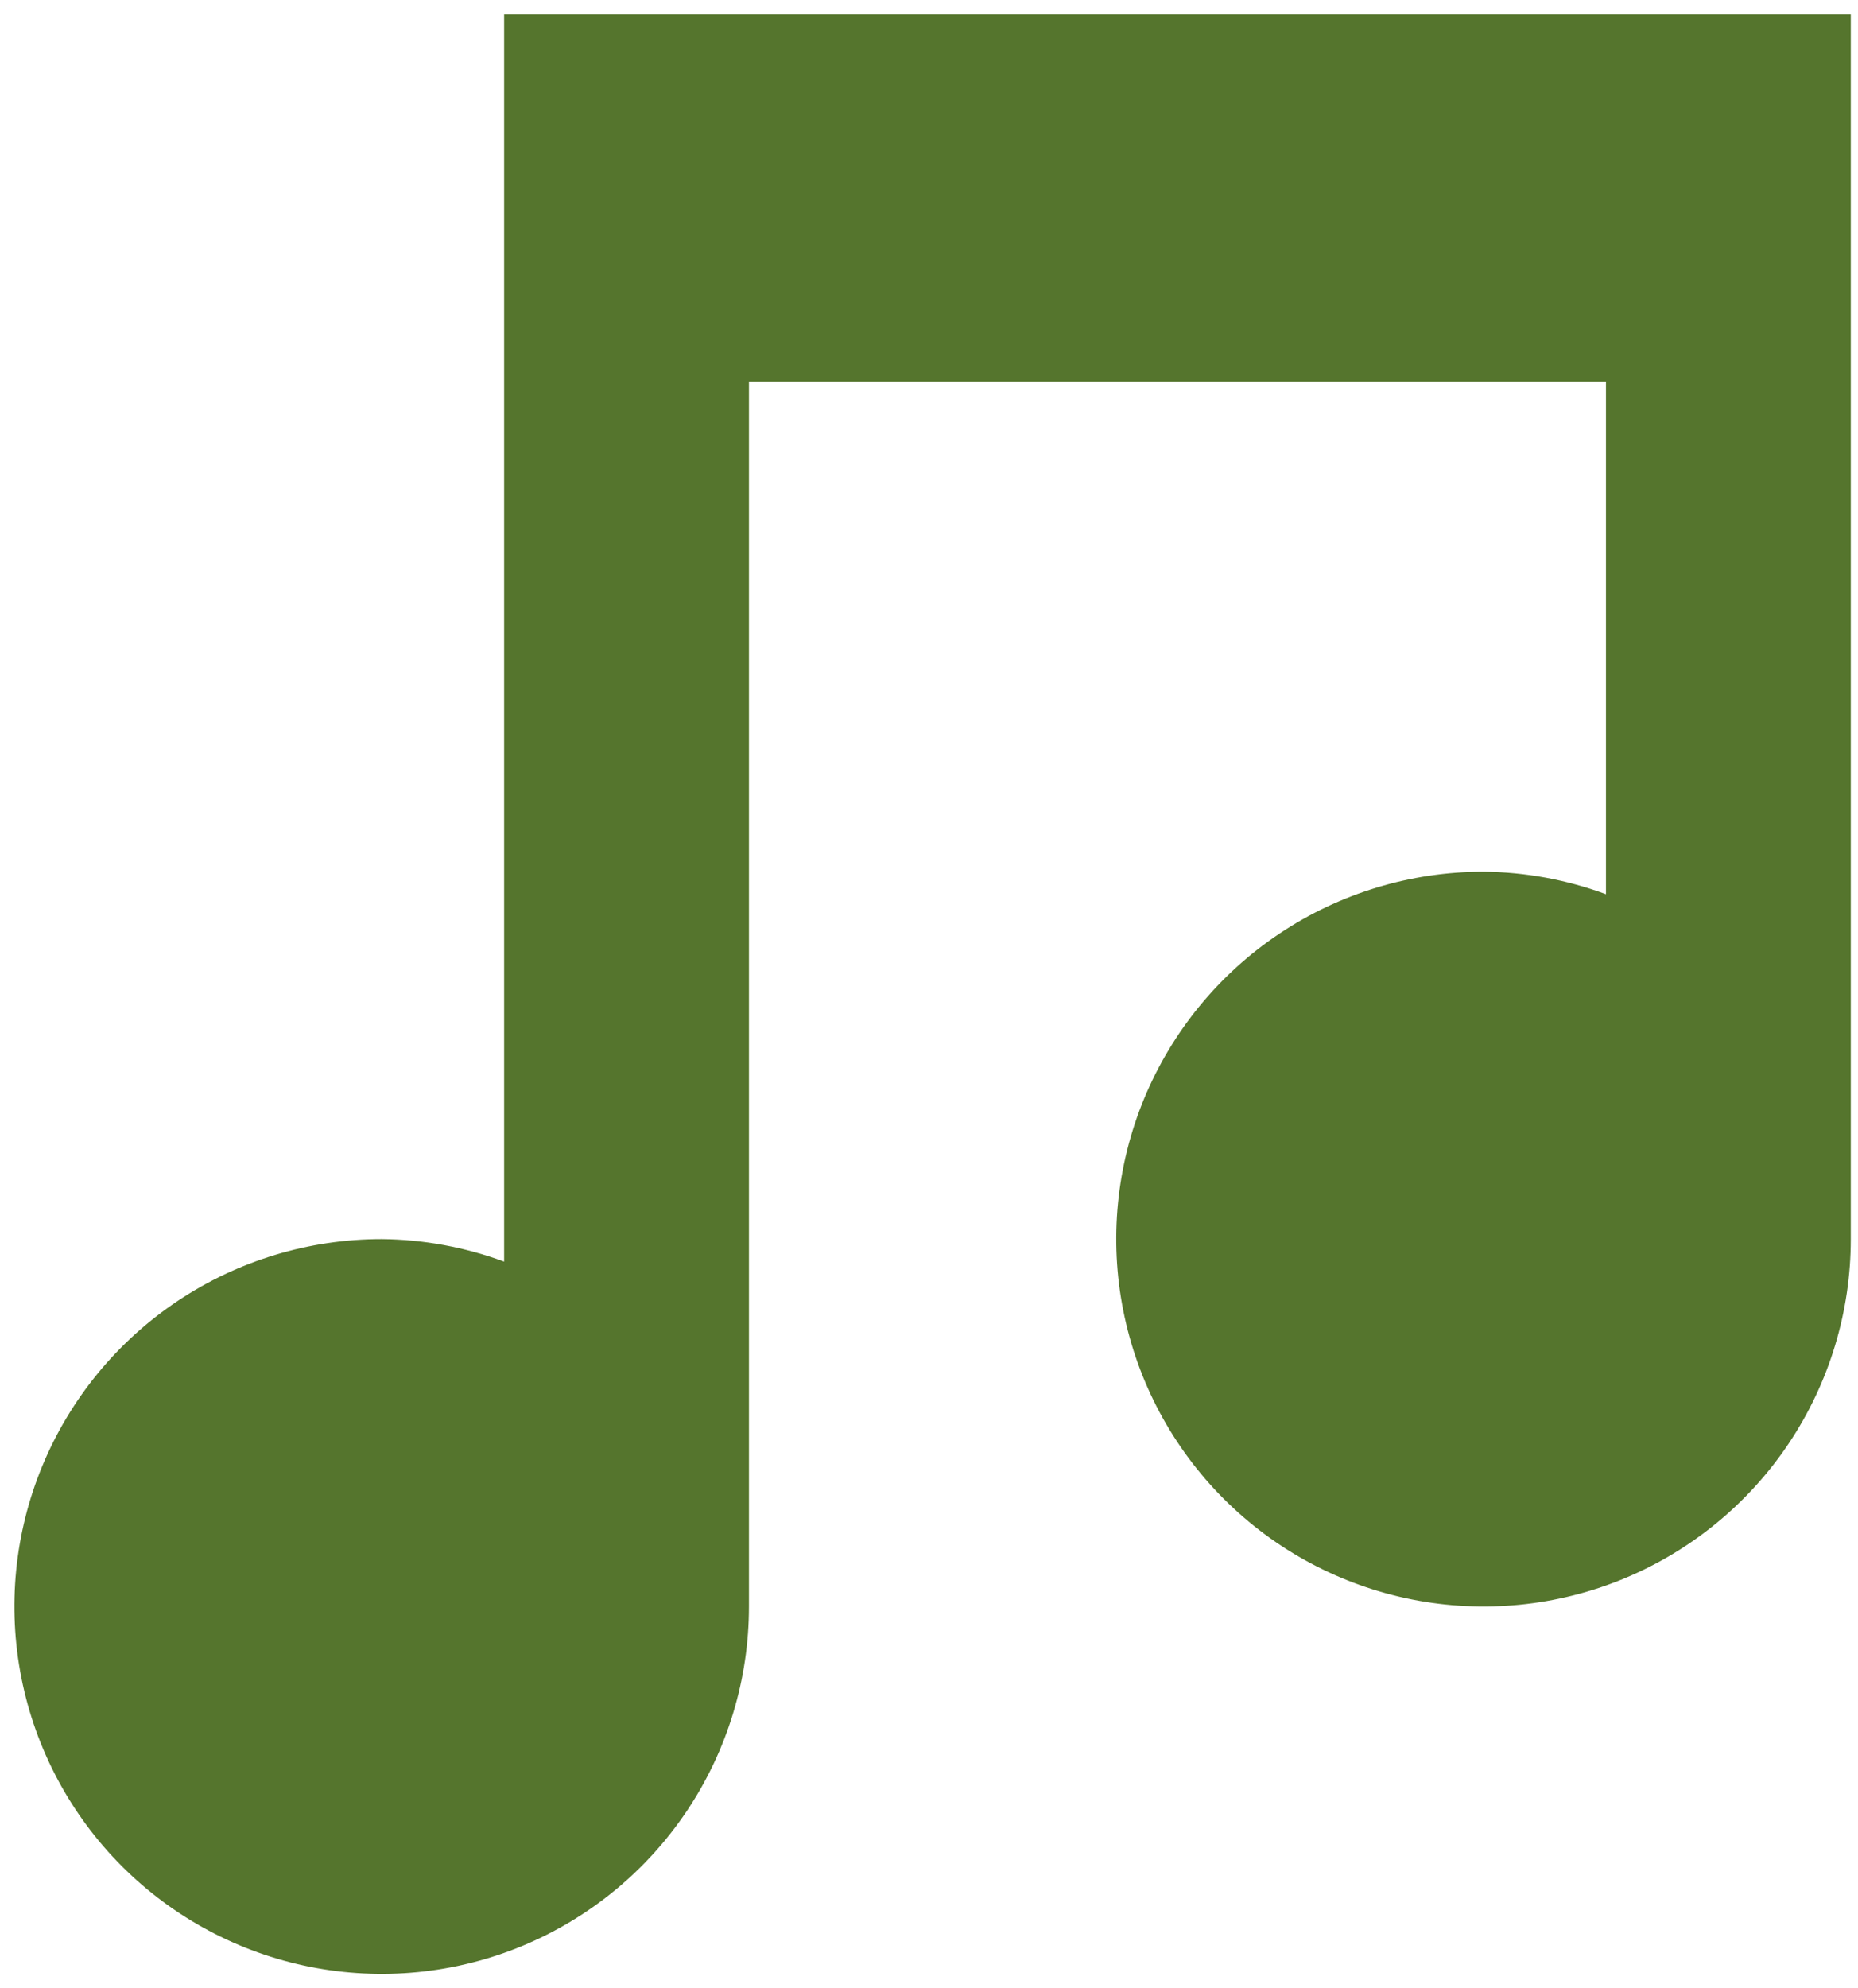 <svg width="43" height="46" viewBox="0 0 43 46" fill="none" xmlns="http://www.w3.org/2000/svg">
<path d="M11.667 0.333V29.188C10.759 28.852 9.801 28.676 8.833 28.667C7.152 28.667 5.509 29.165 4.111 30.099C2.713 31.033 1.624 32.361 0.98 33.914C0.337 35.467 0.169 37.176 0.497 38.825C0.825 40.474 1.634 41.988 2.823 43.177C4.012 44.366 5.526 45.175 7.175 45.503C8.824 45.831 10.533 45.663 12.086 45.02C13.639 44.376 14.967 43.287 15.901 41.889C16.835 40.491 17.333 38.848 17.333 37.167V8.833H37.167V20.688C36.259 20.352 35.301 20.176 34.333 20.167C32.652 20.167 31.009 20.665 29.611 21.599C28.213 22.533 27.124 23.861 26.48 25.414C25.837 26.967 25.669 28.676 25.997 30.325C26.325 31.974 27.134 33.488 28.323 34.677C29.512 35.866 31.026 36.675 32.675 37.003C34.324 37.331 36.033 37.163 37.586 36.52C39.139 35.876 40.467 34.787 41.401 33.389C42.335 31.991 42.833 30.348 42.833 28.667V0.333H11.667Z" fill="#55752D"/>
</svg>
